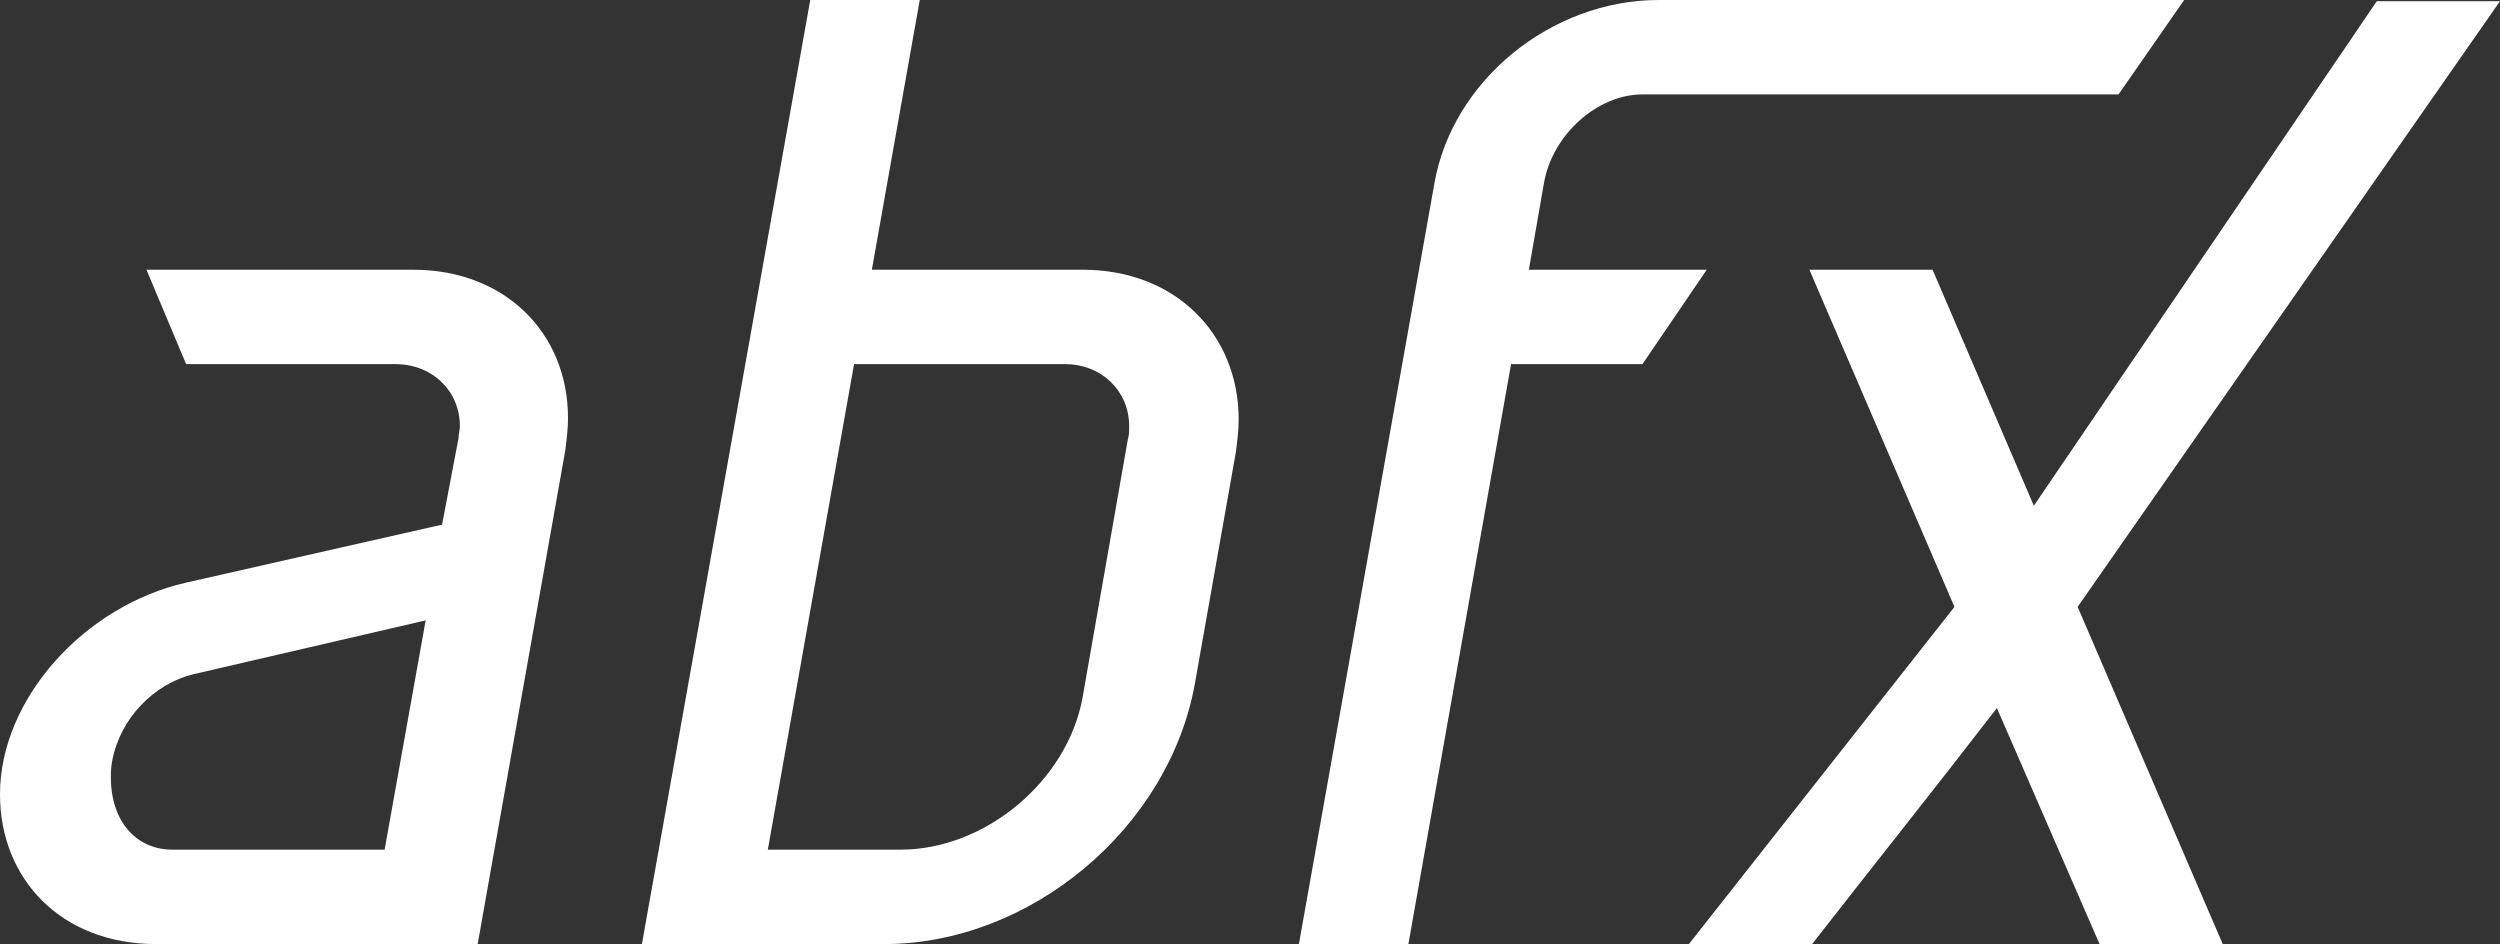<svg width="143" height="54" viewBox="0 0 143 54" fill="none" xmlns="http://www.w3.org/2000/svg">
<rect x="0" y="0" width="143" height="54" fill="#333333" stroke="none"/>
<path fill-rule="evenodd" clip-rule="evenodd" d="M6.42 43.508C6.342 43.894 6.342 44.203 6.342 44.511C6.342 46.826 7.673 48.6 9.865 48.6H22L24.348 35.486L11.039 38.571C8.847 39.111 6.89 41.04 6.42 43.508ZM22.625 20.829H10.647L8.377 15.429H23.643C28.889 15.429 32.49 19.054 32.49 23.914C32.49 24.531 32.411 25.149 32.333 25.766L27.323 54H8.925C3.523 54 0 50.297 0 45.437C0 39.96 4.854 34.637 10.647 33.326L25.287 30.009L26.227 25.071C26.227 24.84 26.305 24.609 26.305 24.377C26.305 22.371 24.739 20.829 22.625 20.829ZM36.717 54L46.346 0H52.61L49.87 15.428H61.926C67.25 15.428 70.851 19.131 70.851 23.991C70.851 24.608 70.773 25.226 70.694 25.843L68.346 39.111C66.858 47.366 58.951 54 50.574 54H36.717ZM61.926 39.883L64.51 25.148C64.588 24.917 64.588 24.608 64.588 24.377C64.588 22.371 63.022 20.828 60.908 20.828H48.852L43.92 48.6H51.514C56.368 48.6 61.065 44.665 61.926 39.883ZM93.948 5.4C91.364 5.4 88.781 7.714 88.311 10.491L87.45 15.428H97.627L93.948 20.828H86.432L80.56 54H74.297L82.048 10.491C83.066 4.629 88.702 0 94.887 0H124.935L121.18 5.4H93.948ZM120.094 54L114.222 40.5C110.778 44.974 107.02 49.68 103.653 54H96.607L111.795 34.714L103.497 15.429H110.543L116.336 28.929L135.954 0.067H143L118.841 34.714L127.14 54H120.094Z" fill="white"/>
</svg>
